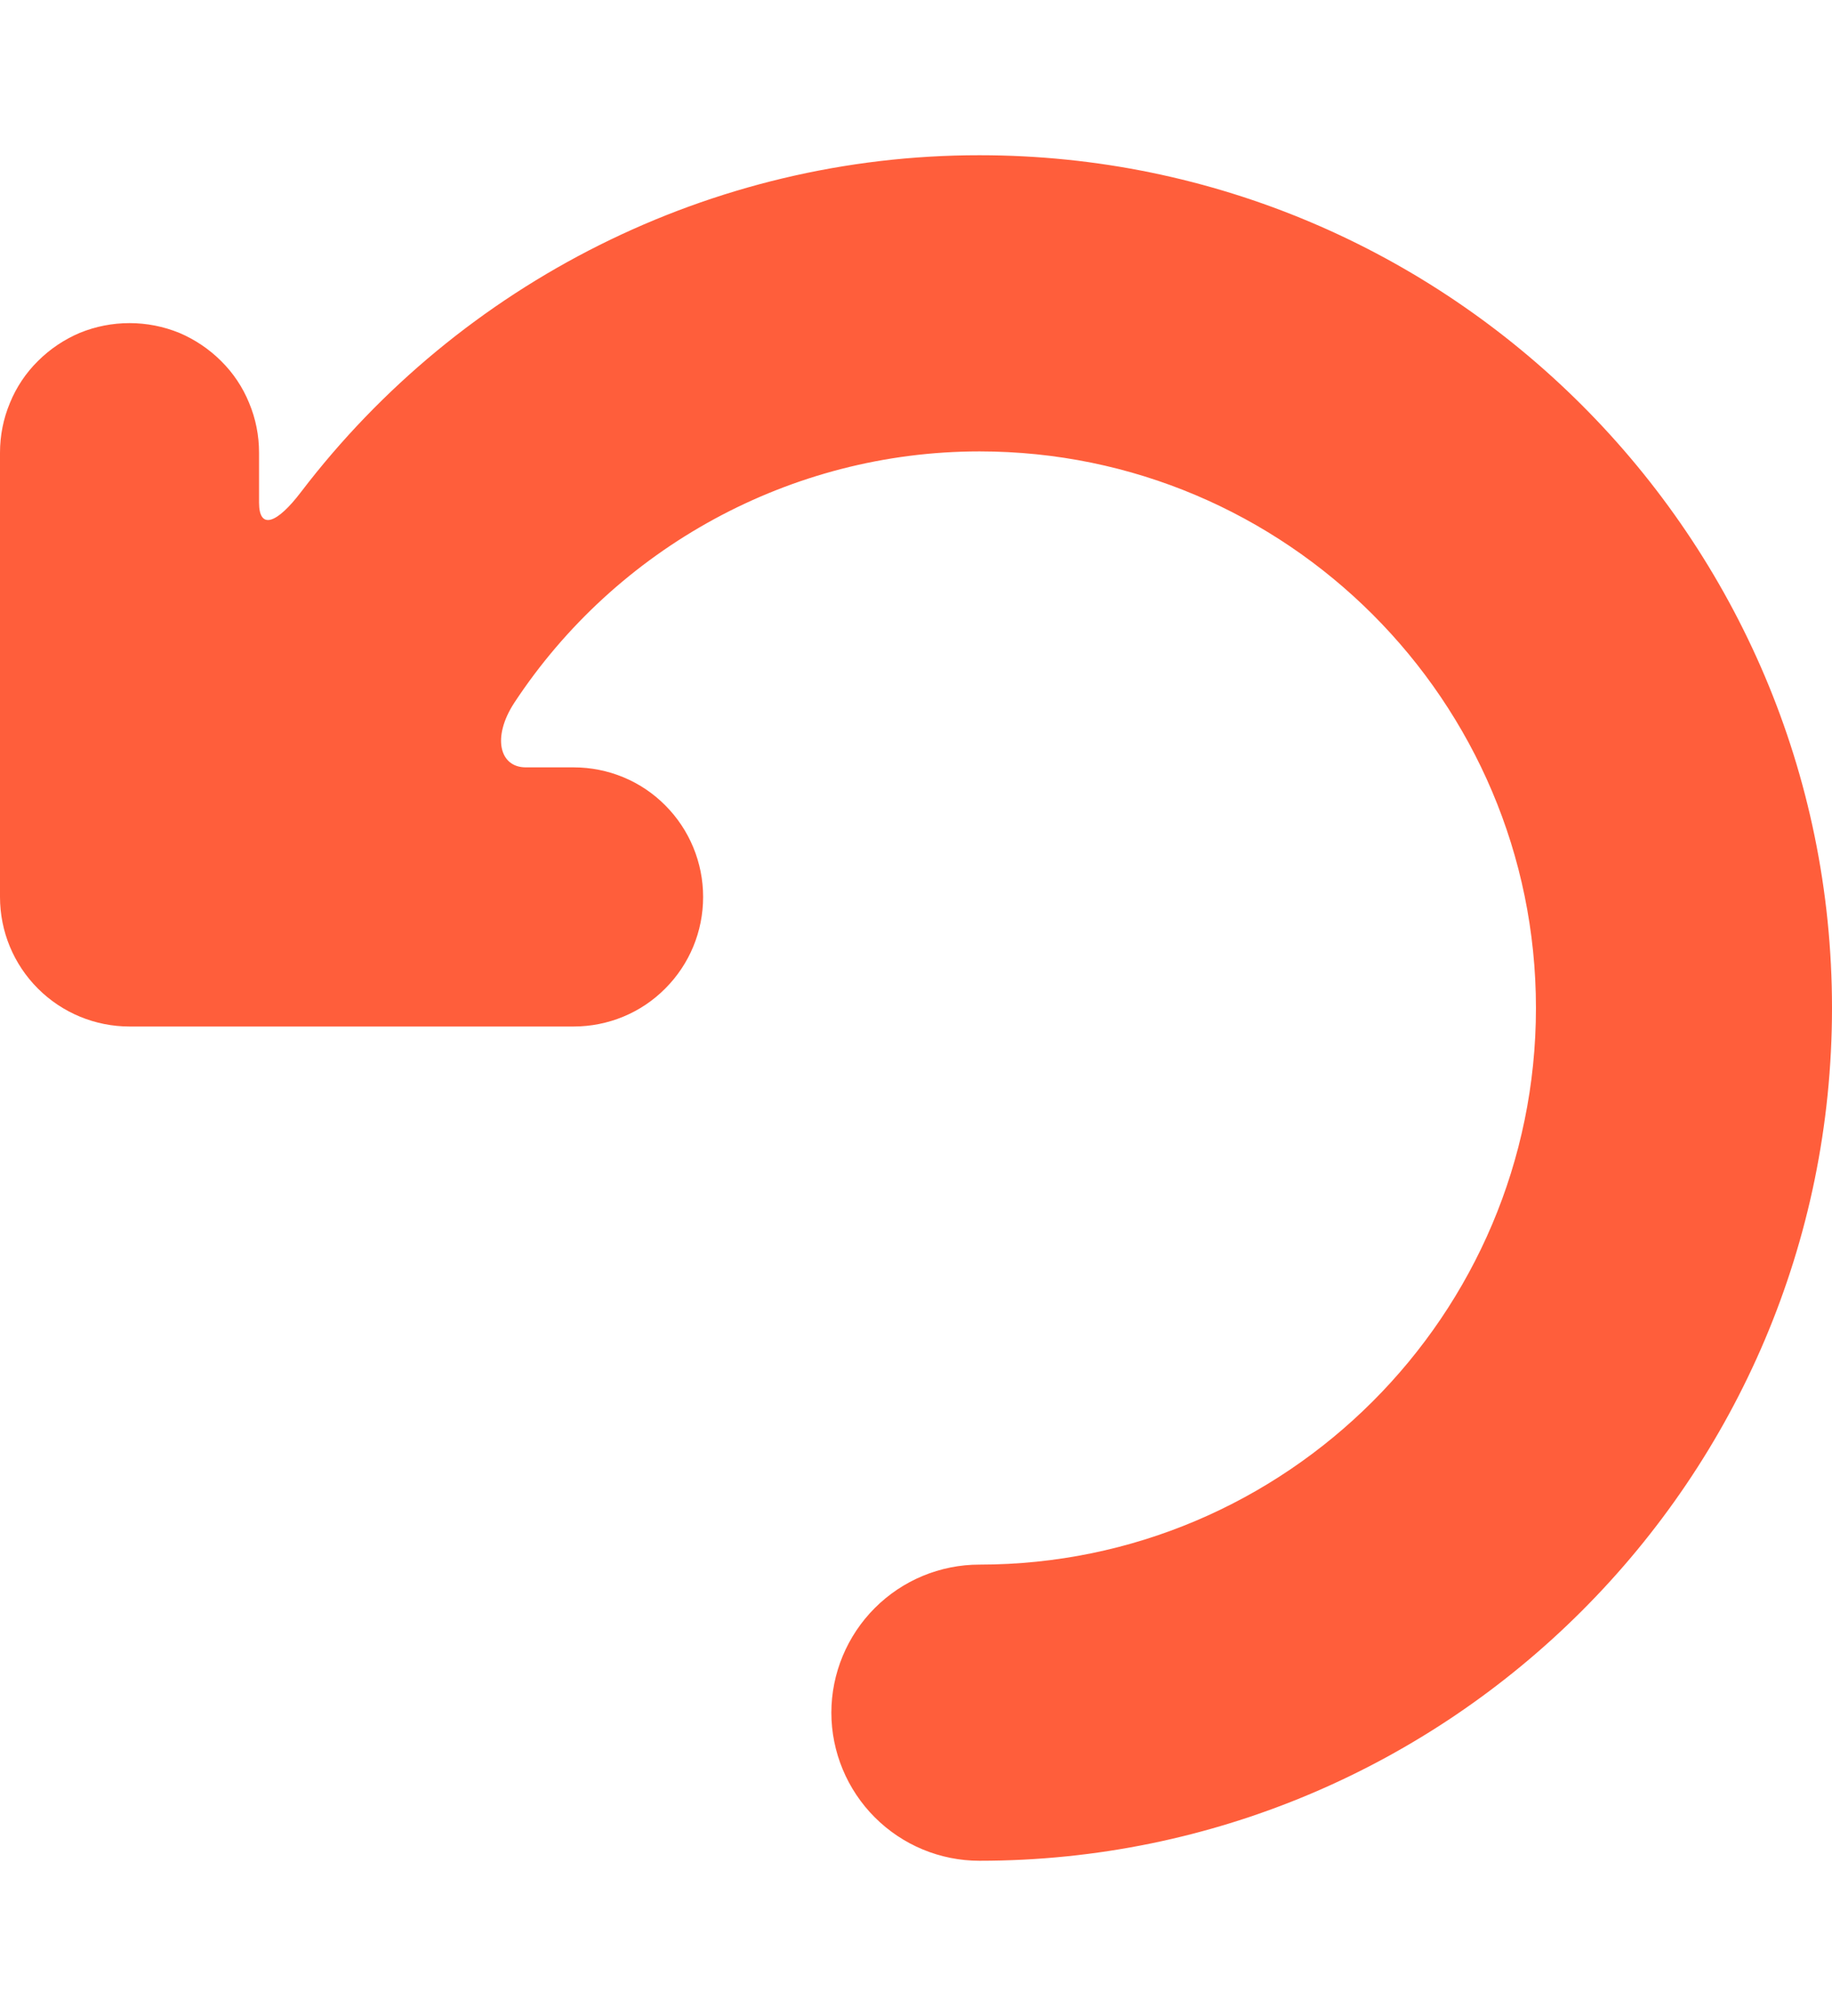 <svg width="10" height="11" viewBox="0 0 10 11" fill="none" xmlns="http://www.w3.org/2000/svg">
<path id="Vector" d="M1.645 2.682C1.51 2.86 1.414 2.892 1.414 2.742V2.47C1.414 2.377 1.396 2.285 1.36 2.199C1.325 2.113 1.273 2.035 1.207 1.97C1.141 1.904 1.063 1.852 0.978 1.816C0.892 1.781 0.8 1.763 0.707 1.763C0.614 1.763 0.522 1.781 0.436 1.816C0.351 1.852 0.273 1.904 0.207 1.97C0.141 2.035 0.089 2.113 0.054 2.199C0.018 2.285 -1.38366e-09 2.377 0 2.47L0 4.894C0 5.082 0.074 5.261 0.207 5.394C0.34 5.527 0.52 5.601 0.707 5.601H3.131C3.319 5.601 3.499 5.527 3.631 5.394C3.764 5.261 3.838 5.082 3.838 4.894C3.838 4.707 3.764 4.527 3.631 4.394C3.499 4.261 3.319 4.187 3.131 4.187H2.87C2.726 4.187 2.685 4.022 2.807 3.835C3.363 2.99 4.316 2.463 5.347 2.463C7.021 2.463 8.384 3.825 8.384 5.5C8.384 7.174 7.021 8.537 5.347 8.537C5.132 8.537 4.927 8.622 4.775 8.774C4.624 8.925 4.538 9.131 4.538 9.345C4.538 9.559 4.624 9.765 4.775 9.916C4.927 10.068 5.132 10.153 5.347 10.153C7.912 10.153 10 8.066 10 5.5C10 2.934 7.912 0.847 5.347 0.847C3.88 0.846 2.514 1.544 1.645 2.682Z" fill="#FF5E3B"/>
</svg>
